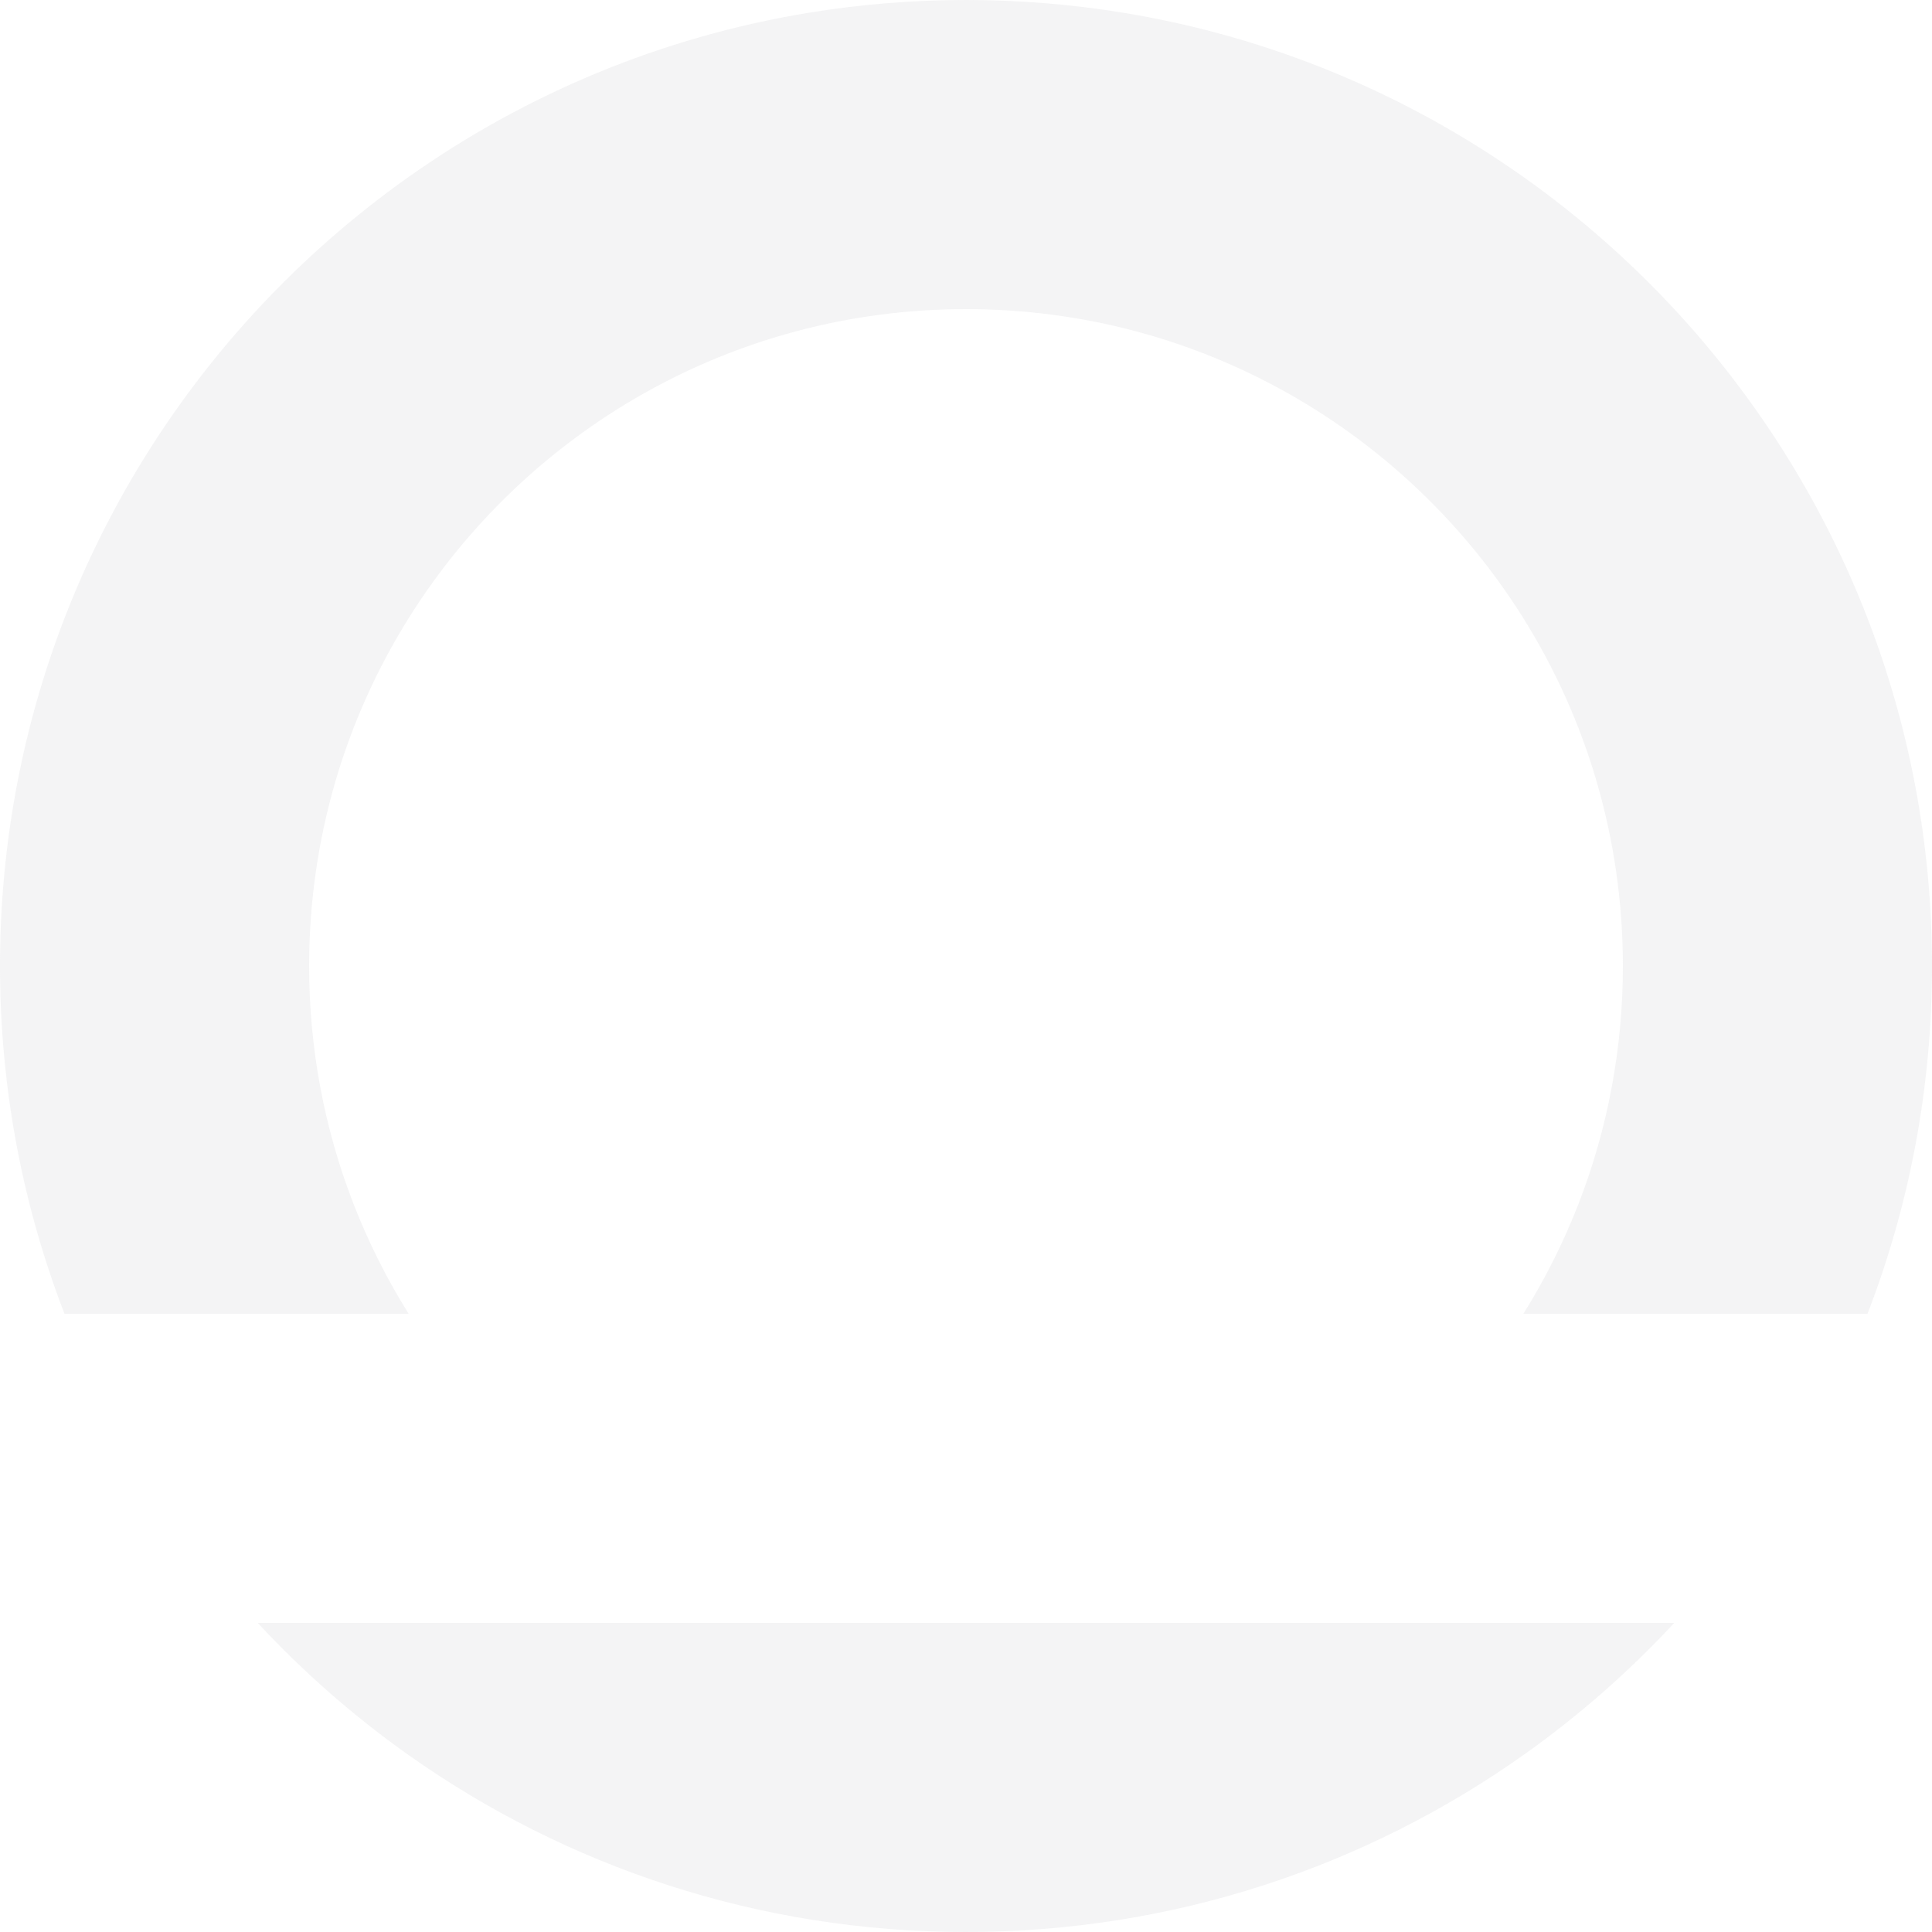 <svg width="280" height="280" viewBox="0 0 280 280" fill="none" xmlns="http://www.w3.org/2000/svg">
<path opacity="0.3" fill-rule="evenodd" clip-rule="evenodd" d="M0 140.001C0 122.233 3.31 105.239 9.346 89.6C9.767 88.51 10.201 87.427 10.648 86.351C17.059 70.911 26.153 56.867 37.35 44.8C43.95 37.687 51.28 31.261 59.221 25.642C76.123 13.68 95.793 5.372 117.082 1.867C124.54 0.639 132.196 0 140.001 0C147.806 0 155.461 0.639 162.919 1.867C184.208 5.372 203.878 13.68 220.78 25.642C228.721 31.261 236.052 37.687 242.651 44.8C253.848 56.867 262.942 70.911 269.353 86.351C269.8 87.427 270.234 88.51 270.655 89.6C276.691 105.239 280.001 122.233 280.001 140.001C280.001 157.768 276.691 174.762 270.655 190.401H220.78C223.955 185.323 226.665 179.924 228.849 174.263C232.952 163.632 235.201 152.079 235.201 140.001C235.201 121.492 229.919 104.217 220.78 89.6L220.684 89.447C203.845 62.628 174.005 44.8 140.001 44.8C105.996 44.8 76.156 62.628 59.317 89.447L59.221 89.6C50.082 104.217 44.8 121.492 44.8 140.001C44.8 152.079 47.05 163.632 51.152 174.263C53.336 179.924 56.046 185.323 59.221 190.401H9.346C3.31 174.762 0 157.768 0 140.001ZM59.217 254.359C51.276 248.739 43.946 242.313 37.346 235.2H242.648C236.048 242.313 228.718 248.739 220.776 254.359C197.953 270.509 170.083 280 139.997 280C109.91 280 82.04 270.509 59.217 254.359Z" fill="#D9D8DD"/>
</svg>
